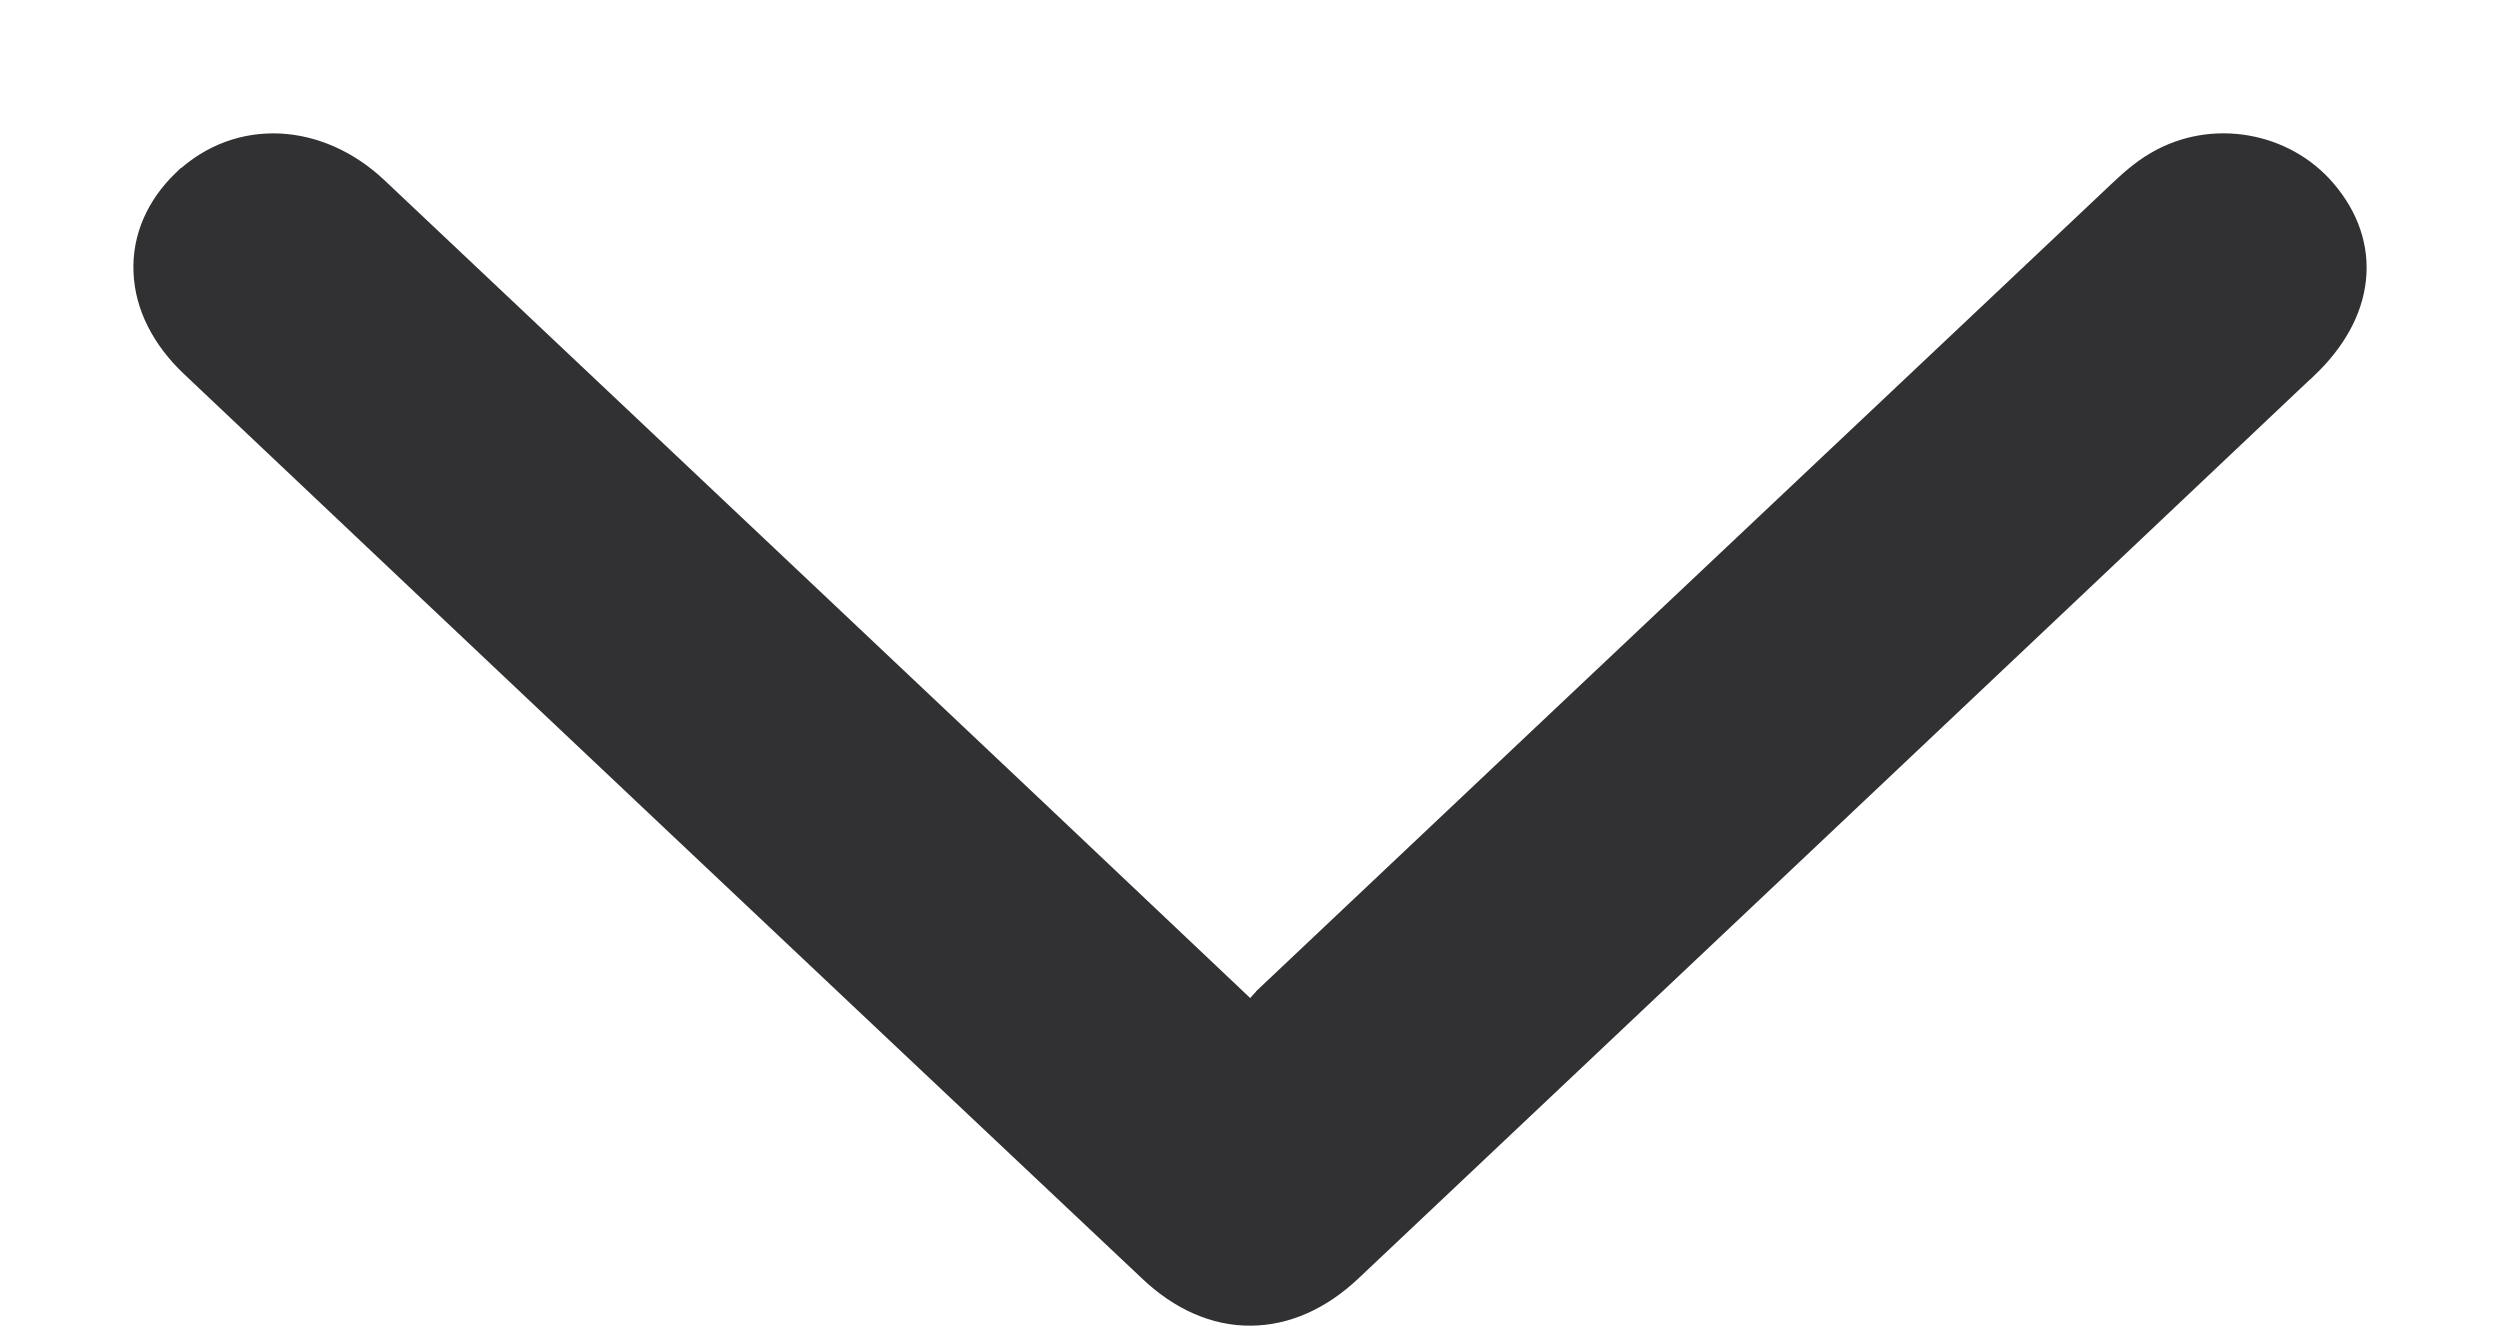 <svg width="15" height="8" viewBox="0 0 15 8" fill="none" xmlns="http://www.w3.org/2000/svg">
<path d="M7.514 6.138C6.611 5.282 5.753 4.472 4.894 3.661L4.894 3.661L2.238 1.154C1.905 0.84 1.443 0.809 1.126 1.108L1.126 1.108L1.125 1.108C0.971 1.256 0.892 1.439 0.901 1.632C0.909 1.823 1.003 2.01 1.17 2.169L1.17 2.169C3.087 3.983 5.004 5.792 6.925 7.602C7.1 7.767 7.299 7.856 7.504 7.854C7.709 7.853 7.907 7.763 8.082 7.598L8.084 7.596C9.996 5.791 11.908 3.986 13.82 2.177L13.821 2.177C13.979 2.025 14.076 1.854 14.096 1.674C14.116 1.493 14.056 1.318 13.925 1.165C13.691 0.891 13.277 0.817 12.959 1.002C12.867 1.054 12.791 1.126 12.728 1.185L12.725 1.188C12.158 1.724 11.59 2.259 11.023 2.794C9.887 3.866 8.75 4.938 7.615 6.011L7.615 6.011L7.613 6.014C7.581 6.046 7.554 6.082 7.528 6.118C7.524 6.125 7.519 6.132 7.514 6.138Z" fill="#313134" stroke="#313134" stroke-width="0.2"/>
</svg>
